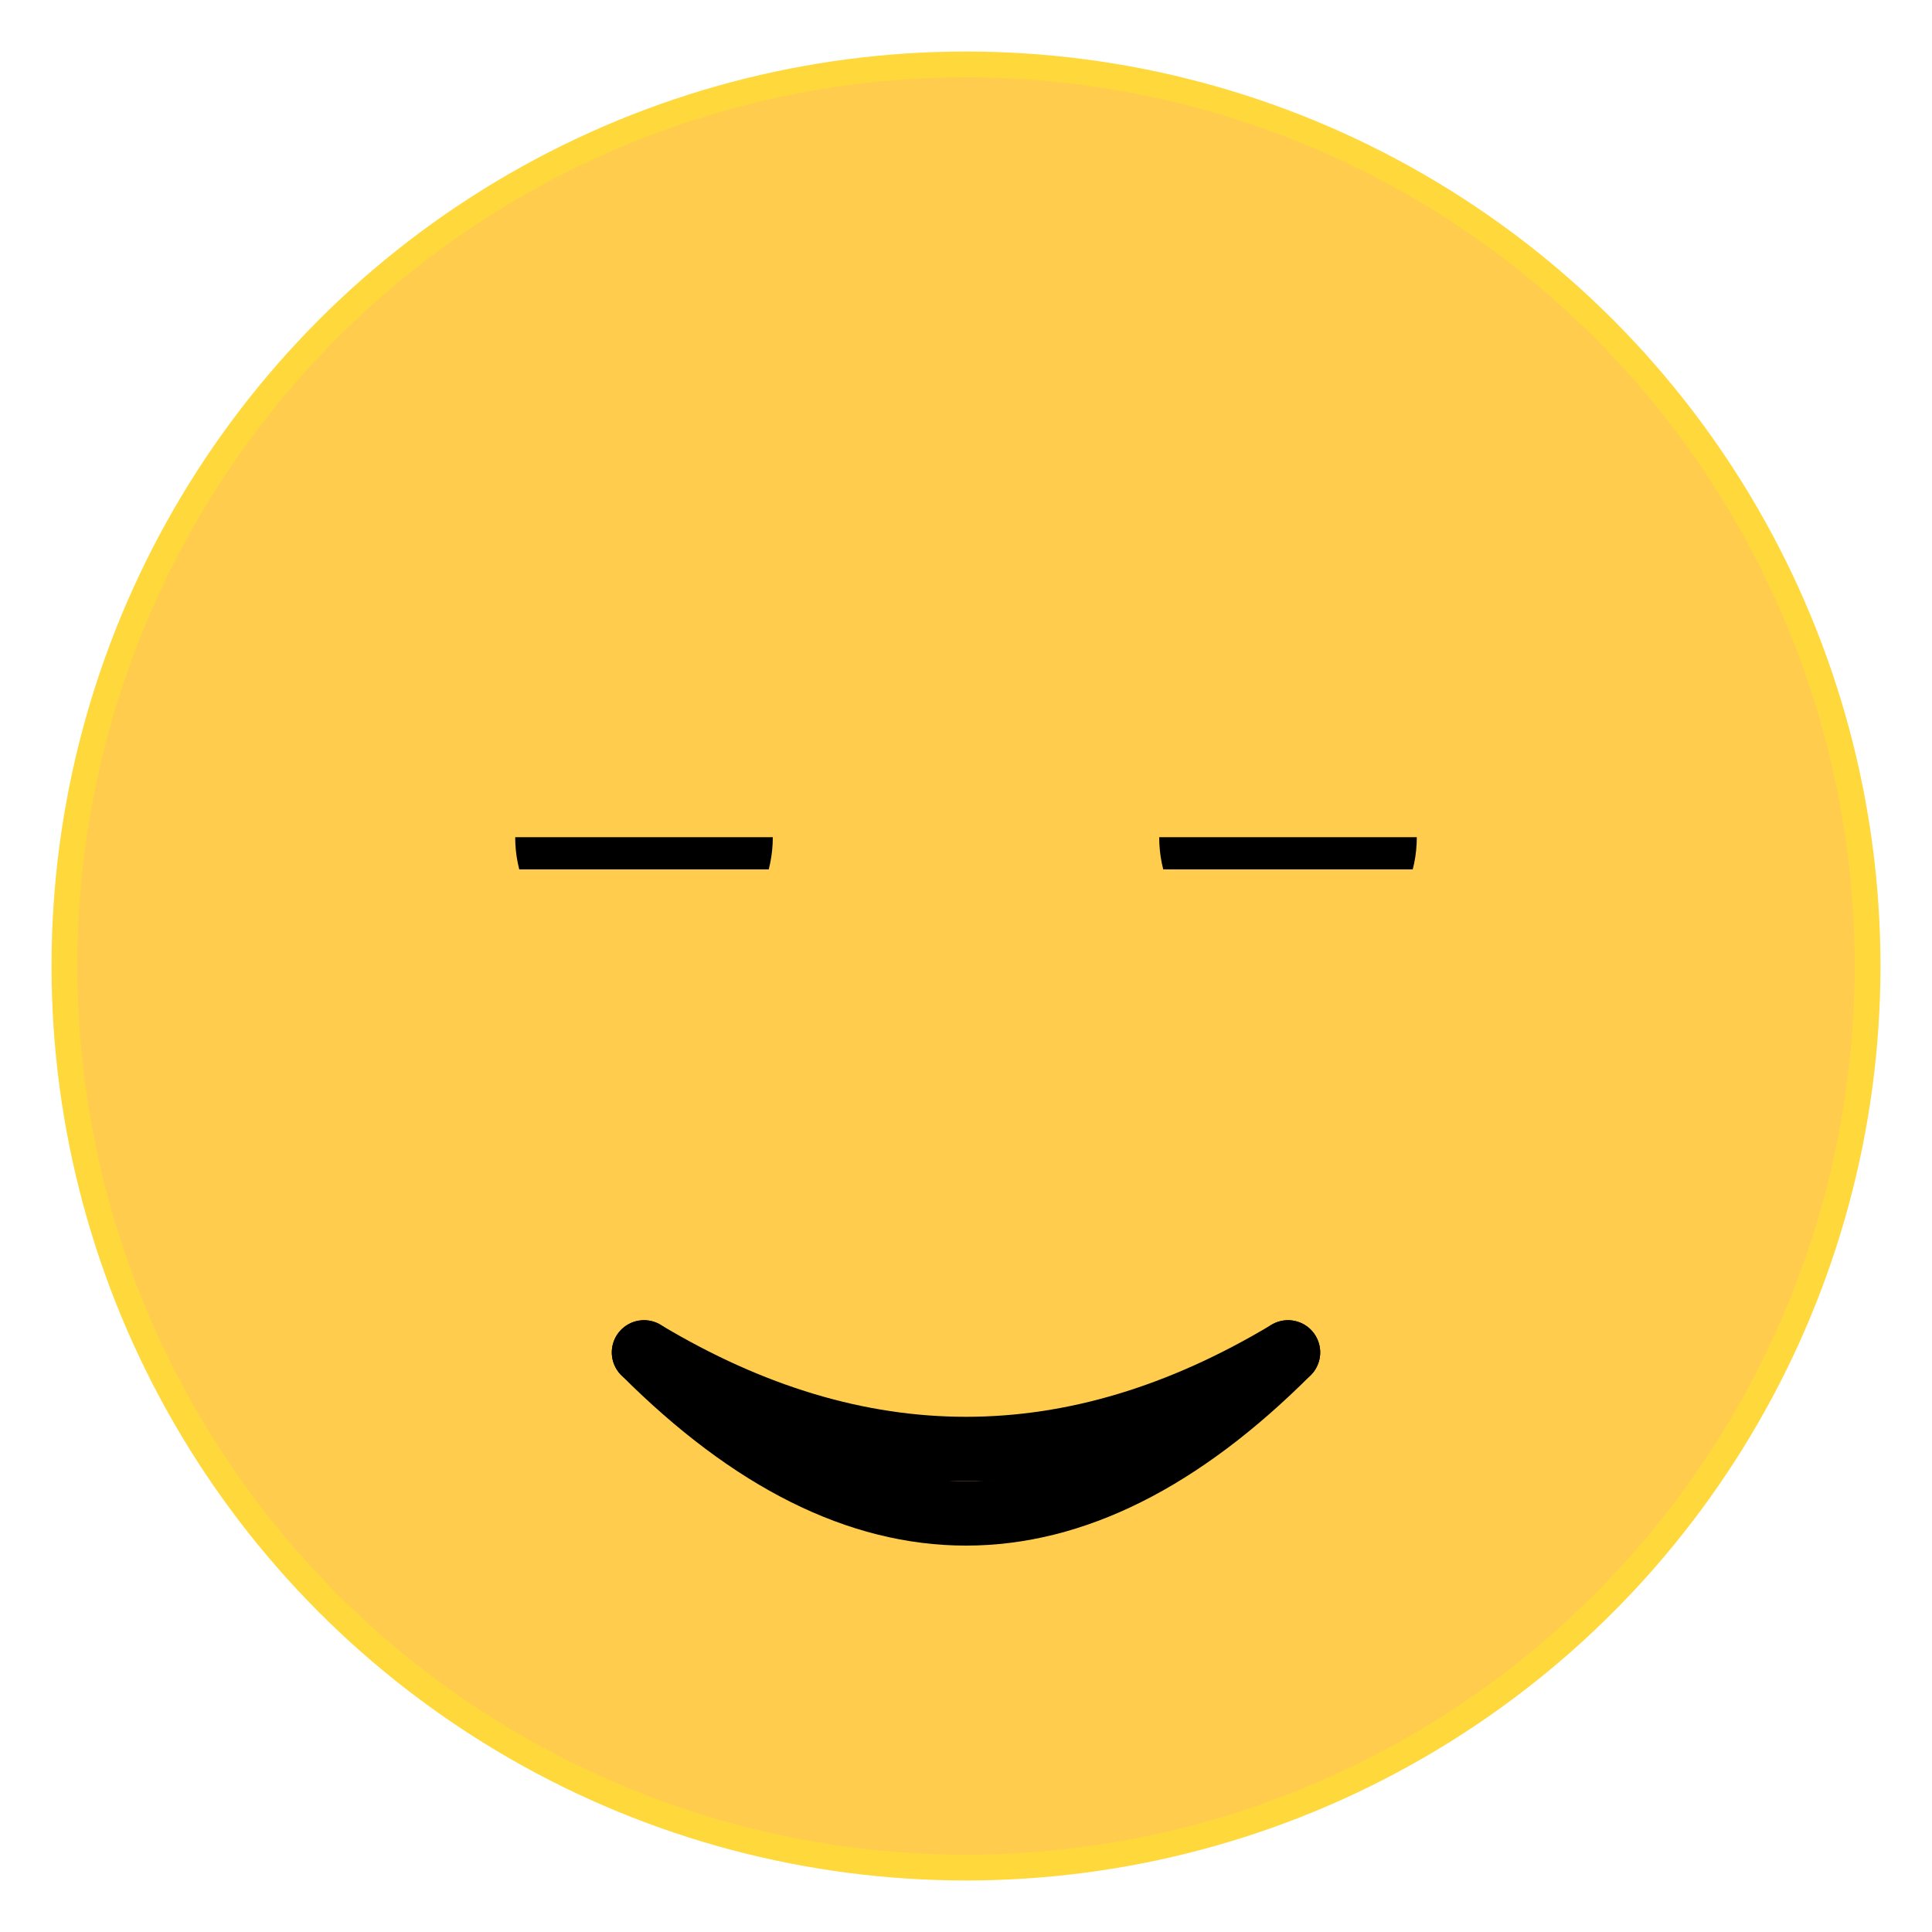 <svg xmlns="http://www.w3.org/2000/svg" width="300" height="300">
	<!-- tete -->
    <circle stroke="#FFD93B" fill="#FFCC4D" stroke-width="4" cx="150" cy="150" r="140"/>
    
	<!-- yeux -->
	<ellipse cx="100" cy="130" rx="20" ry="20" fill="black" stroke="none" />
	<ellipse cx="200" cy="130" rx="20" ry="20" fill="black" stroke="none" />
	<rect x="75" y="105" width="50" height="25" fill="#FFCC4D" stroke="none"/>
	<rect x="75" y="135" width="50" height="25" fill="#FFCC4D" stroke="none"/>
	<rect x="175" y="105" width="50" height="25" fill="#FFCC4D" stroke="none"/>
	<rect x="175" y="135" width="50" height="25" fill="#FFCC4D" stroke="none"/>

	<!-- bouche -->
    <path d="M 100  210 Q 150 240 200 210" stroke="black" stroke-width="10" fill="none" stroke-linecap="round"/>
    <path d="M 100  210 Q 150 260 200 210" stroke="black" stroke-width="10" fill="none" stroke-linecap="round"/>
</svg>